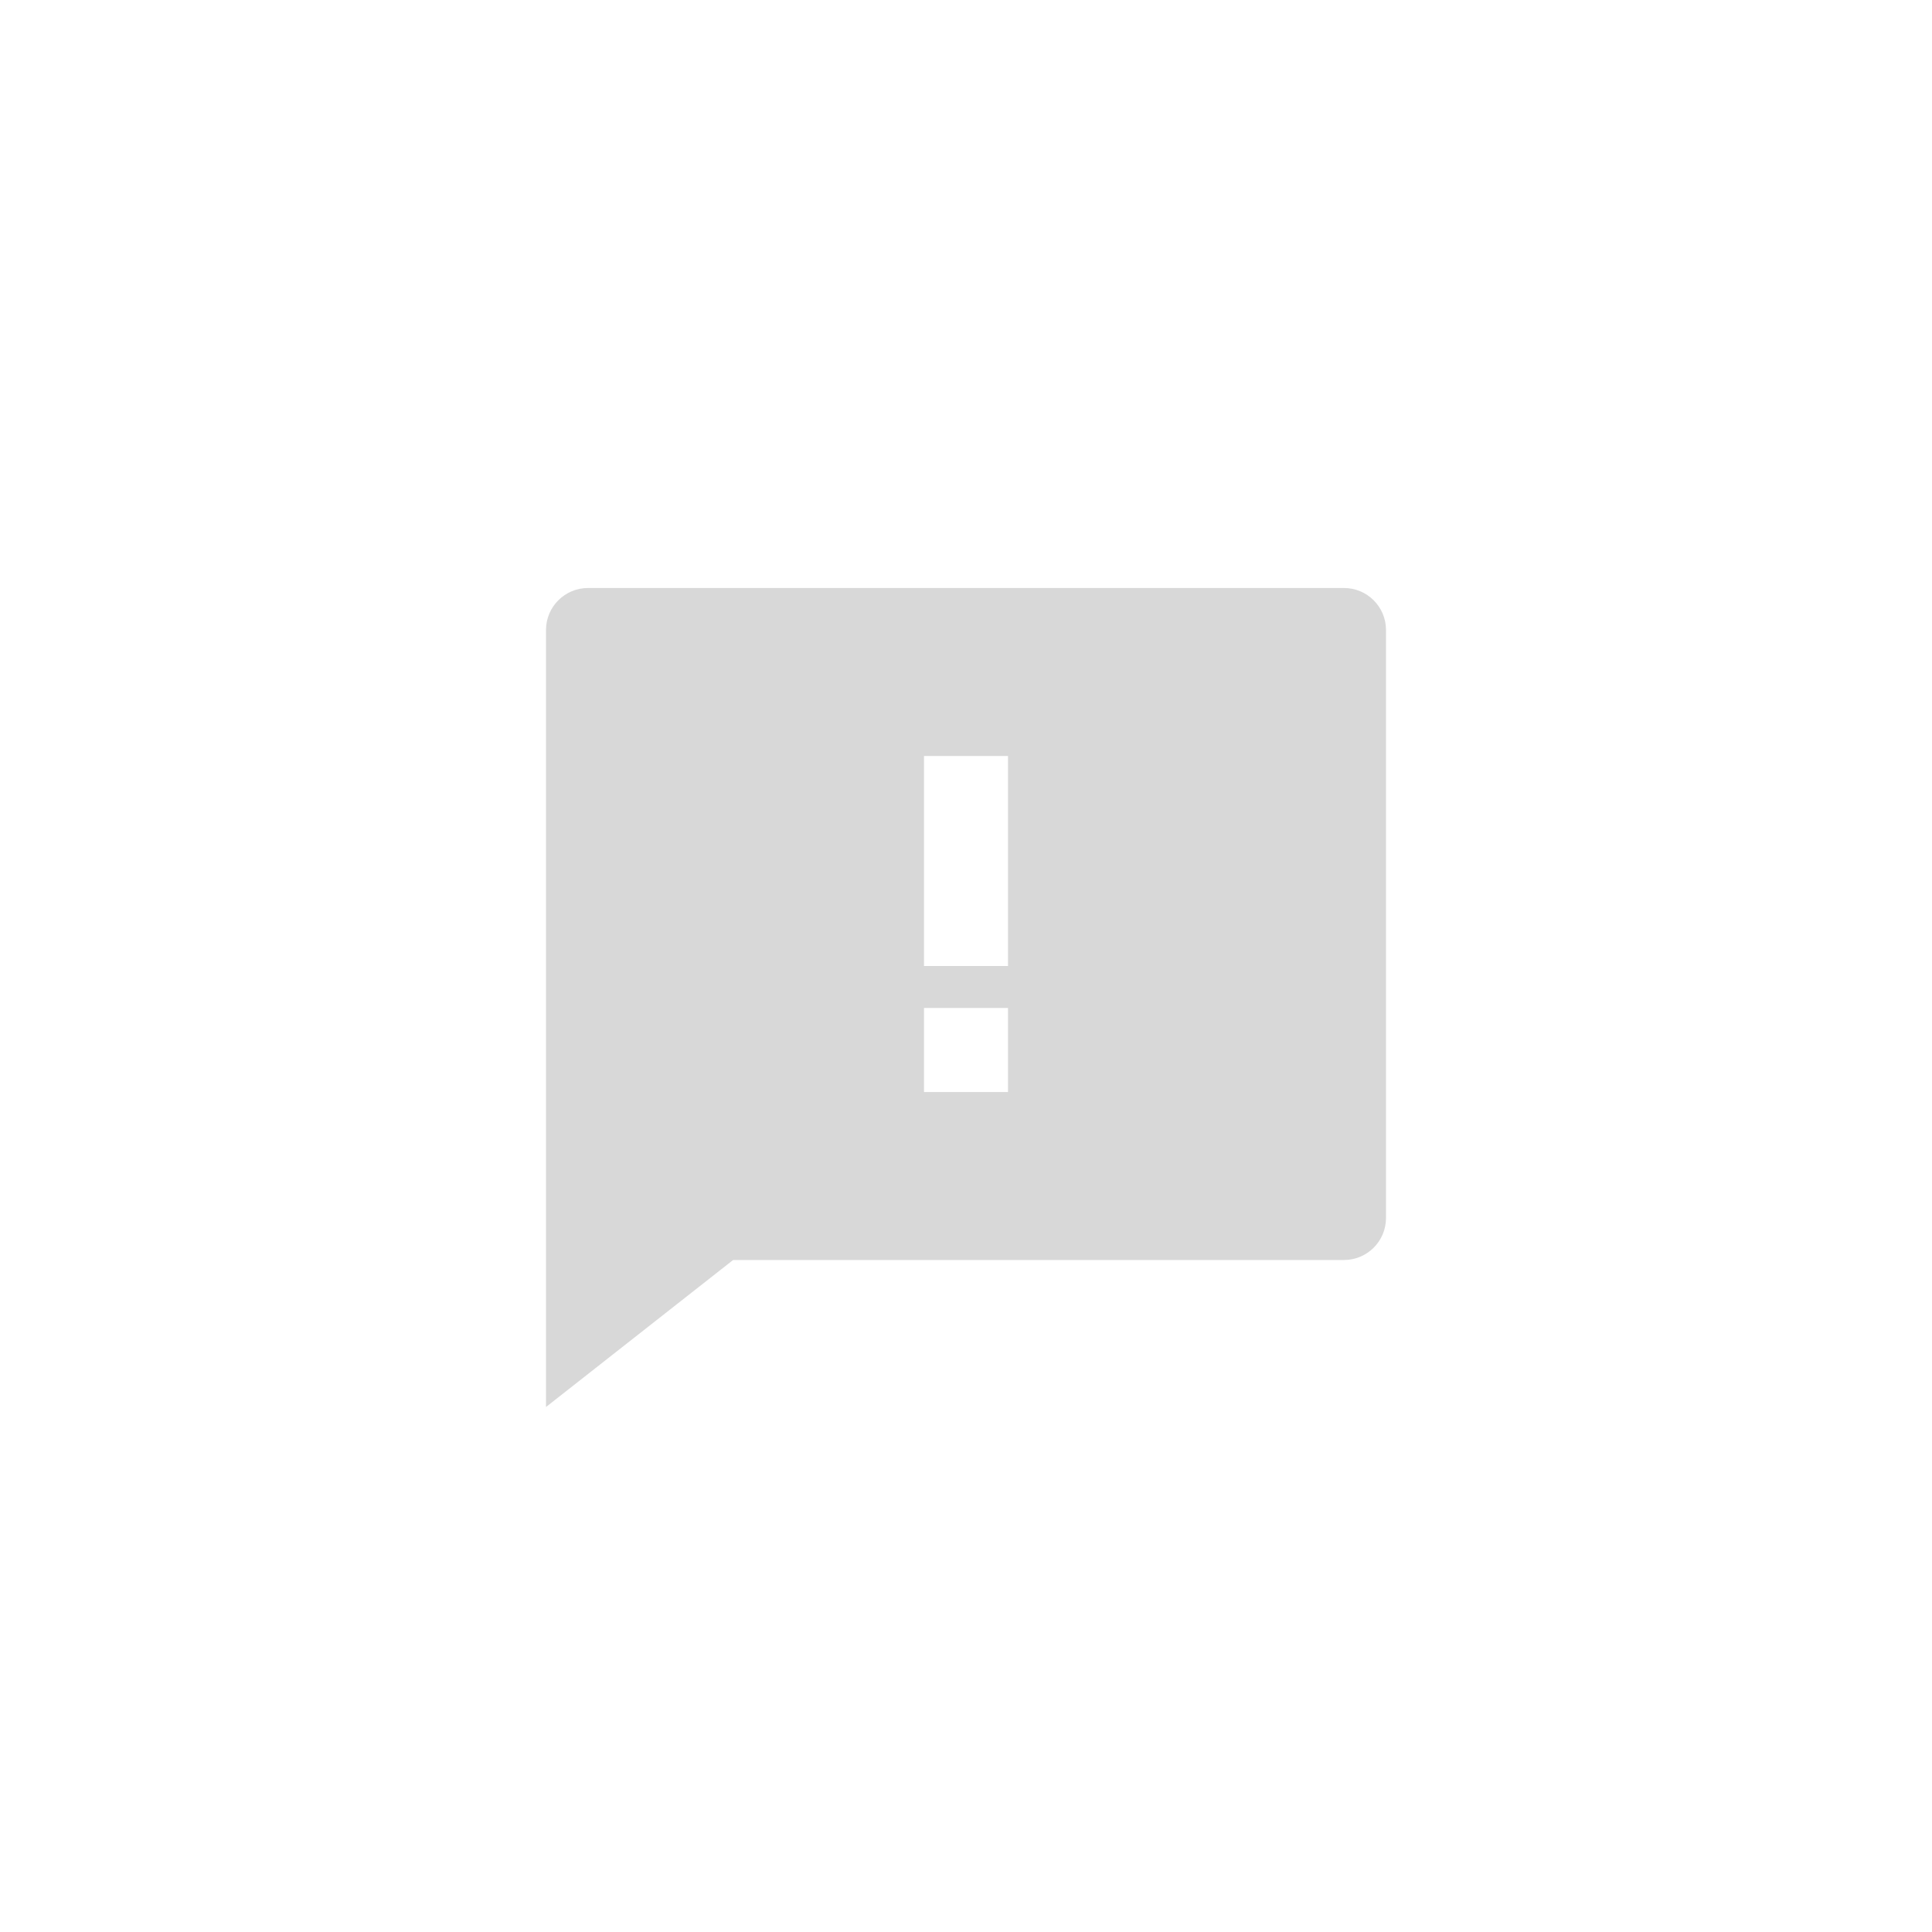 <svg xmlns="http://www.w3.org/2000/svg" xmlns:xlink="http://www.w3.org/1999/xlink" fill="none" version="1.1" width="46" height="46" viewBox="-11 -11 46 46"><defs><clipPath id="master_svg0_179_2286"><rect x="0" y="0" width="24" height="24" rx="0"/></clipPath></defs><g clip-path="url(#master_svg0_179_2286)"><g><path d="M6.455,19L2,22.5L2,4C2,3.448,2.448,3,3,3L21,3C21.552,3,22,3.448,22,4L22,18C22,18.552,21.552,19,21,19L6.455,19ZM11,13L11,15L13,15L13,13L11,13ZM11,7L11,12L13,12L13,7L11,7Z" fill="#D8D8D8" fill-opacity="1"/></g></g></svg>